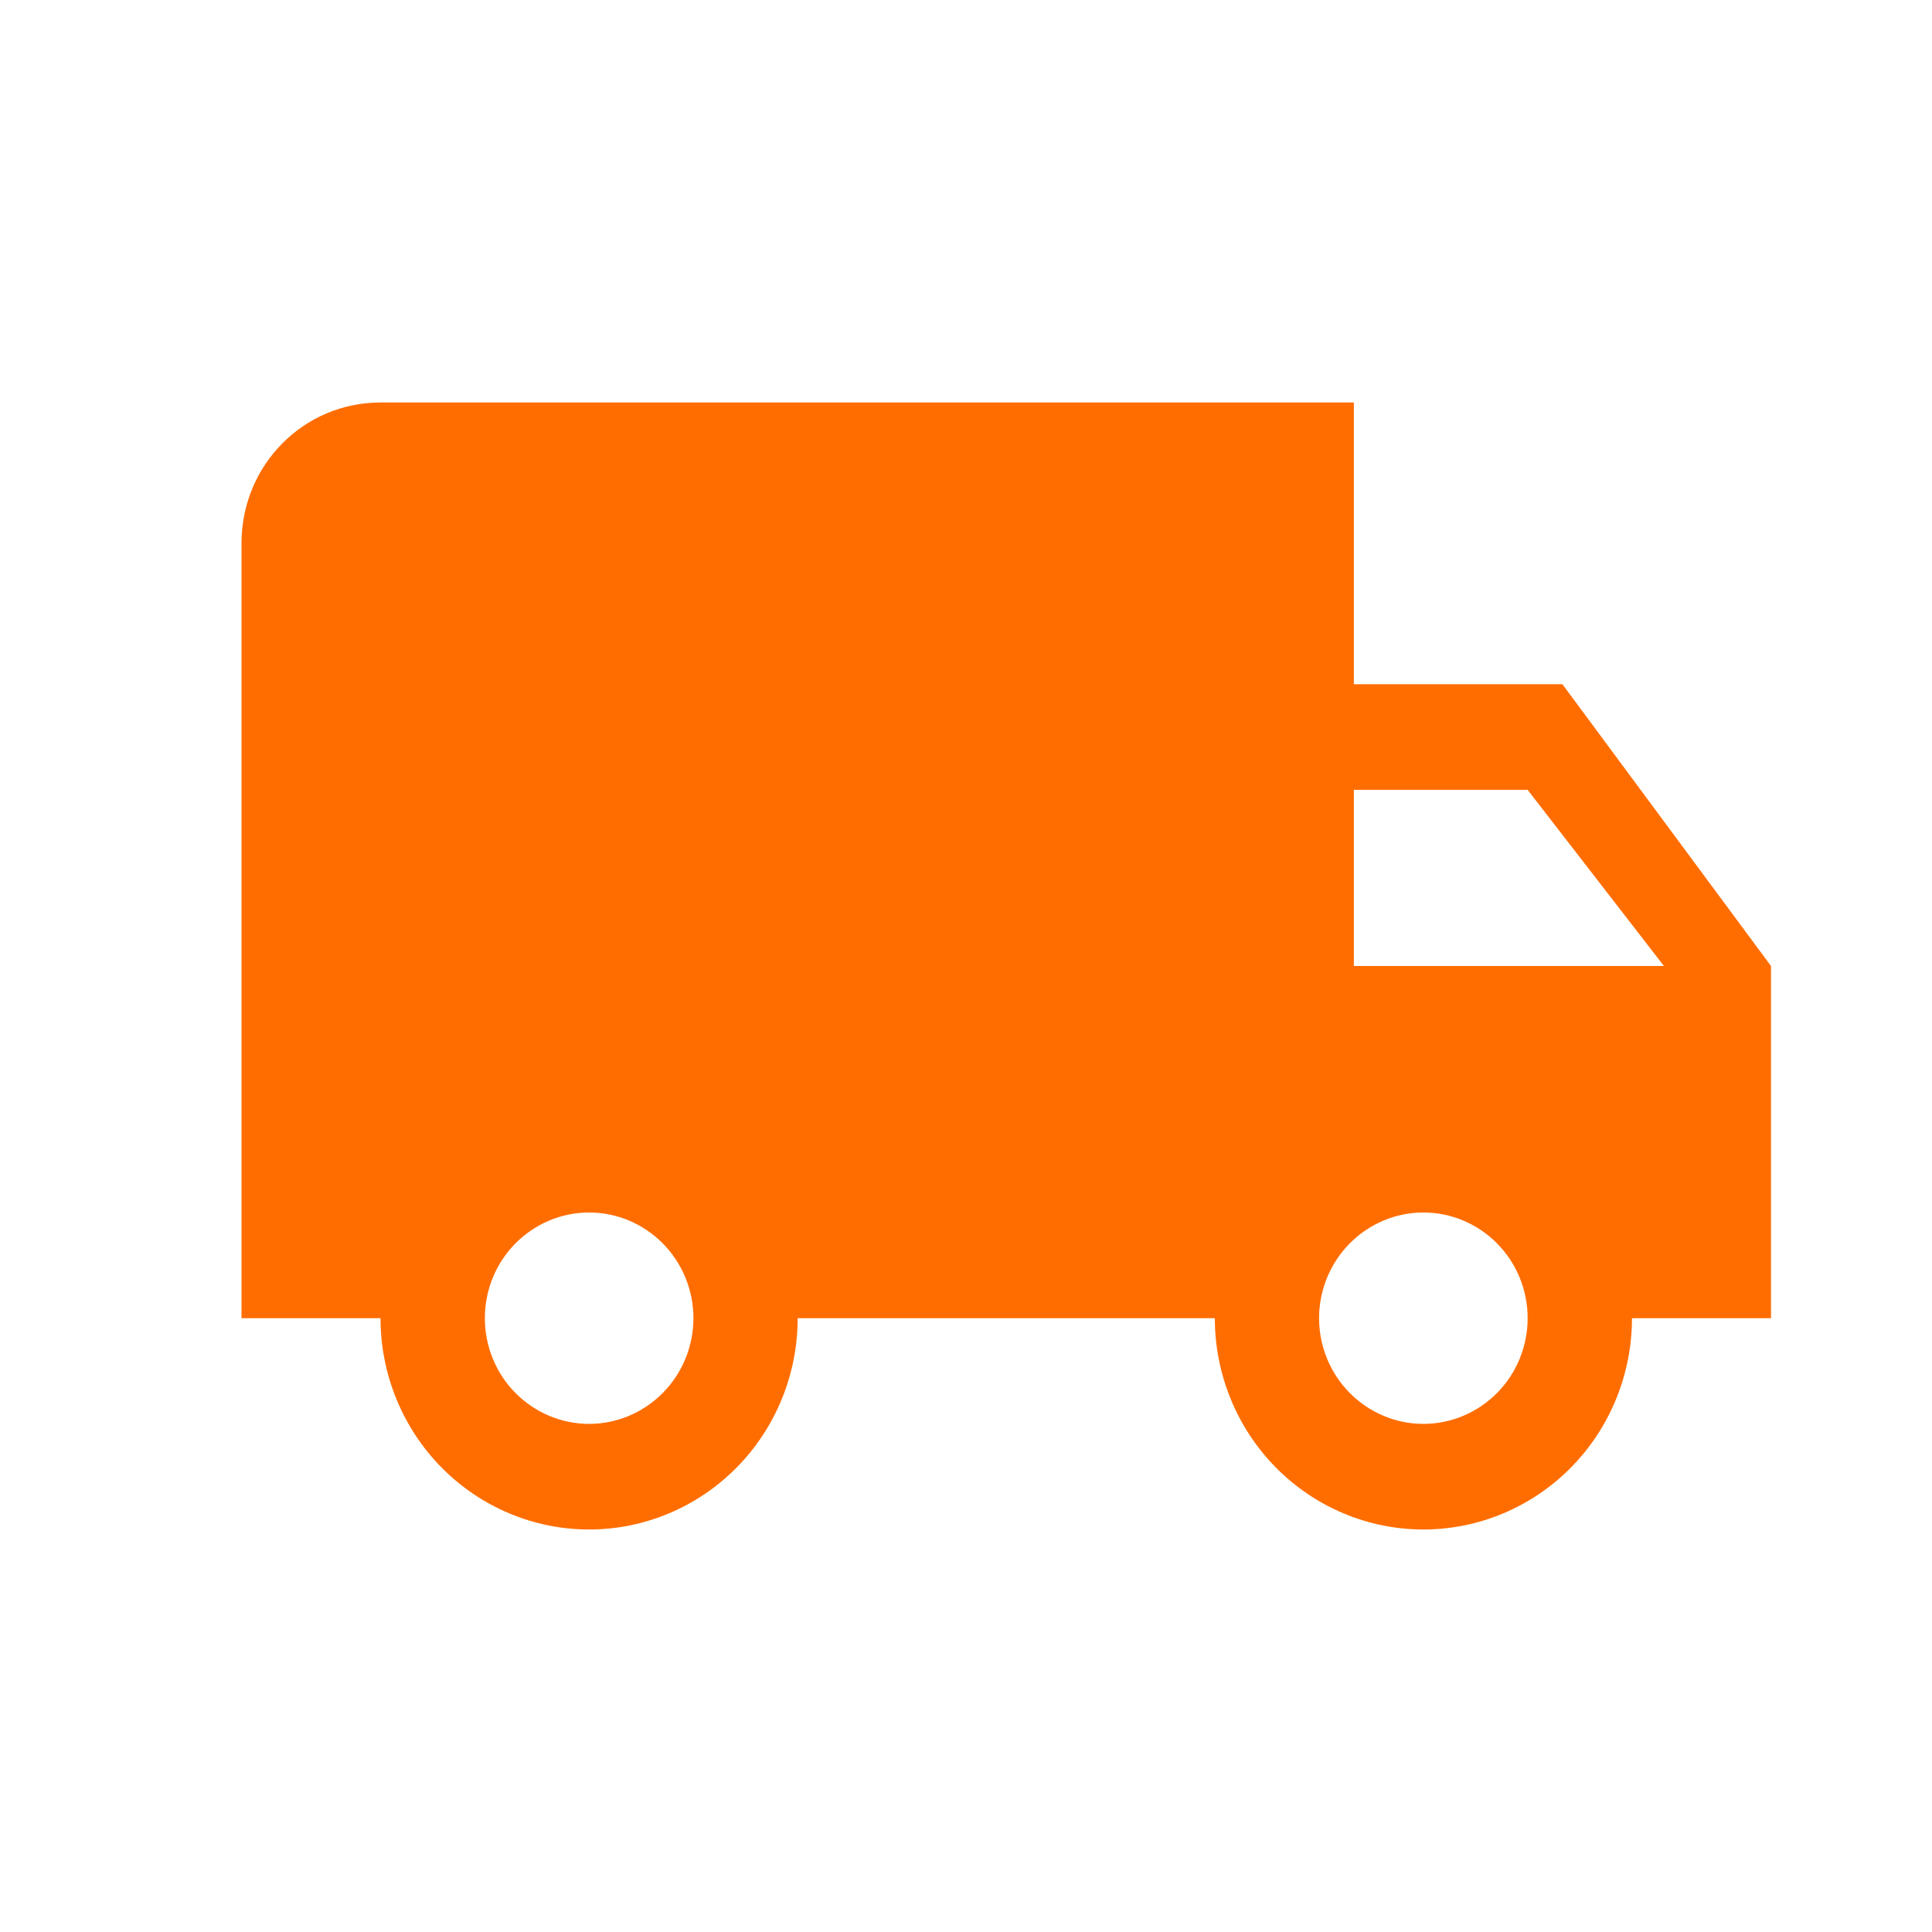 <svg width="24" height="24" viewBox="0 0 24 24" fill="none" xmlns="http://www.w3.org/2000/svg">
<g id="Component 1">
<path id="Vector" d="M17.682 17.688C17.338 17.688 17.009 17.549 16.766 17.303C16.523 17.057 16.386 16.723 16.386 16.375C16.386 16.027 16.523 15.693 16.766 15.447C17.009 15.201 17.338 15.062 17.682 15.062C18.025 15.062 18.355 15.201 18.598 15.447C18.841 15.693 18.977 16.027 18.977 16.375C18.977 16.723 18.841 17.057 18.598 17.303C18.355 17.549 18.025 17.688 17.682 17.688ZM18.977 9.812L20.67 12H16.818V9.812M7.318 17.688C6.975 17.688 6.645 17.549 6.402 17.303C6.159 17.057 6.023 16.723 6.023 16.375C6.023 16.027 6.159 15.693 6.402 15.447C6.645 15.201 6.975 15.062 7.318 15.062C7.662 15.062 7.991 15.201 8.234 15.447C8.477 15.693 8.614 16.027 8.614 16.375C8.614 16.723 8.477 17.057 8.234 17.303C7.991 17.549 7.662 17.688 7.318 17.688ZM19.409 8.5H16.818V5H4.727C3.769 5 3 5.779 3 6.75V16.375H4.727C4.727 17.071 5 17.739 5.486 18.231C5.972 18.723 6.631 19 7.318 19C8.005 19 8.664 18.723 9.15 18.231C9.636 17.739 9.909 17.071 9.909 16.375H15.091C15.091 17.071 15.364 17.739 15.85 18.231C16.336 18.723 16.995 19 17.682 19C18.369 19 19.028 18.723 19.514 18.231C20 17.739 20.273 17.071 20.273 16.375H22V12L19.409 8.5Z" fill="#FF6D00"/>
</g>
</svg>
